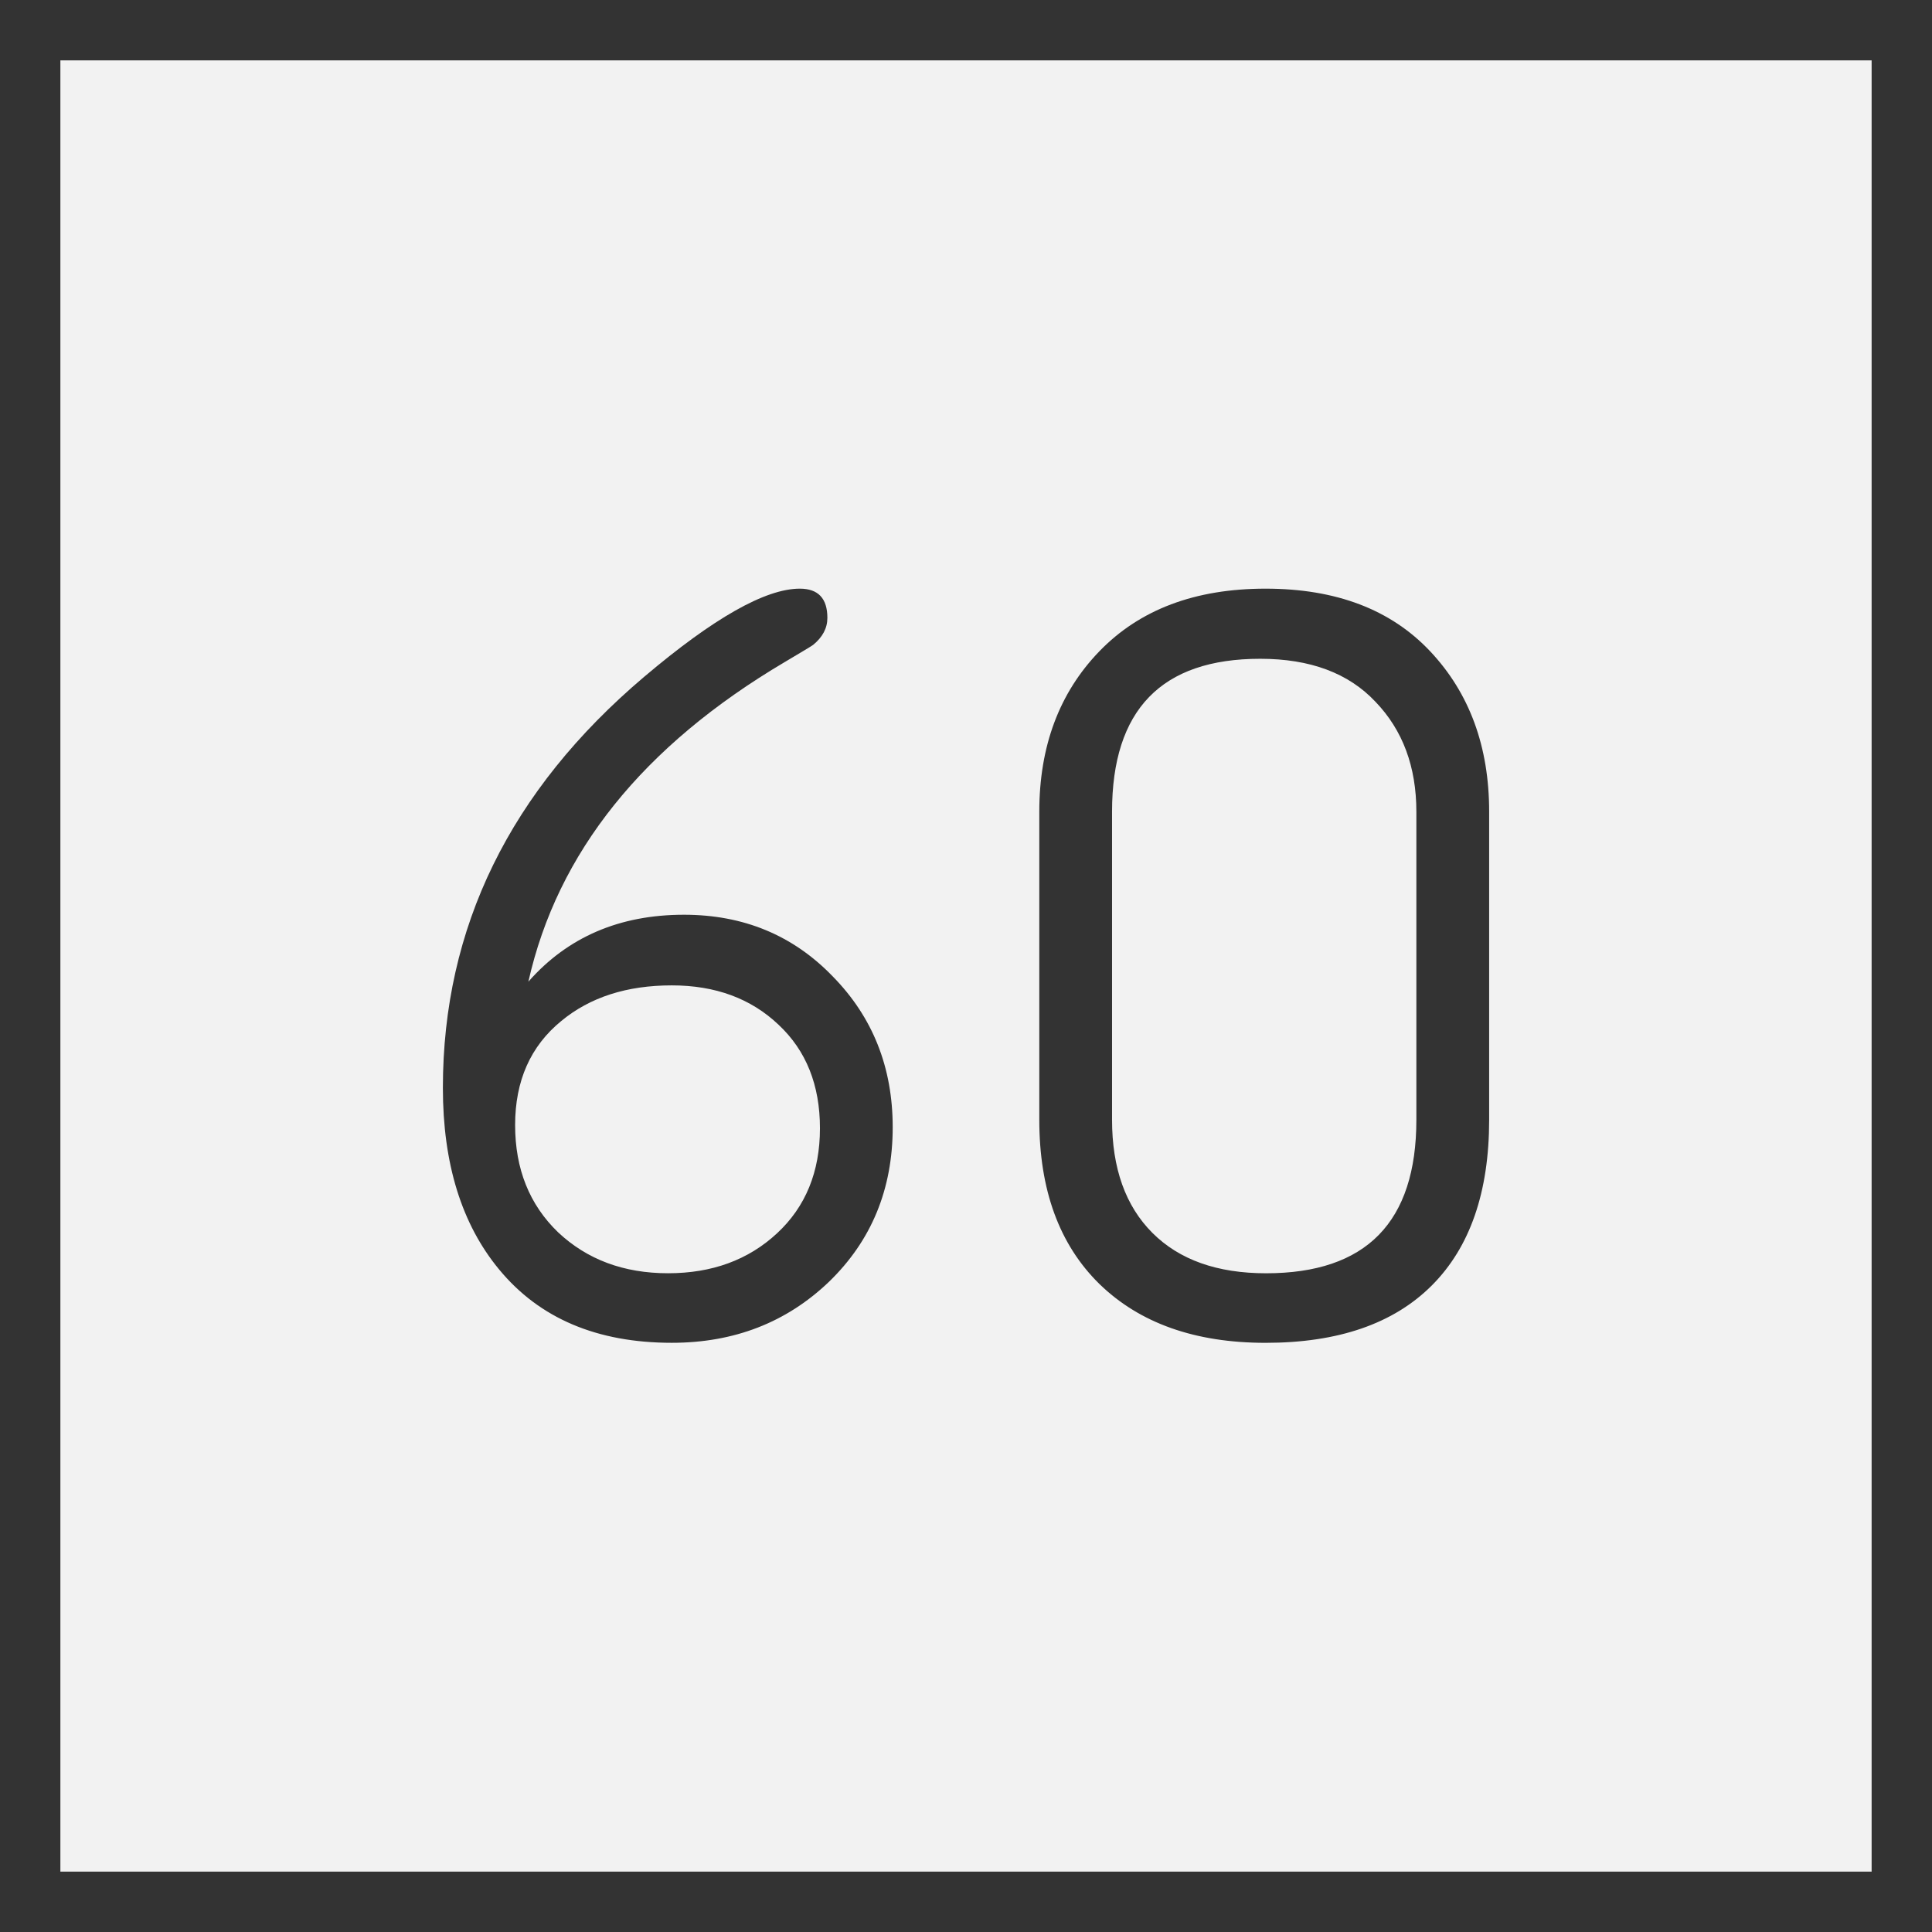 <svg xmlns="http://www.w3.org/2000/svg" width="64" height="64"><rect width="100%" height="100%" fill="#808080" stroke="none"/><path d="M1 1h62v62H1z" style="fill:#f2f2f2;fill-opacity:1;stroke:#333;stroke-width:2;stroke-miterlimit:4;stroke-dasharray:none;stroke-opacity:1"/><g aria-label="60" style="font-style:normal;font-weight:400;font-size:36.031px;line-height:1.25;font-family:saxMono;letter-spacing:0;word-spacing:0;fill:#333;fill-opacity:1;stroke:none;stroke-width:4.872"><path d="M-11.885 32.519q1.953-2.217 5.155-2.217 2.956 0 4.926 2.041Q.184 34.366.184 37.34q0 3.078-2.11 5.12-2.112 2.022-5.208 2.022-3.713 0-5.718-2.427-1.865-2.252-1.865-6.017 0-7.97 6.668-13.618 3.448-2.92 5.155-2.92.914 0 .914.968 0 .51-.475.897-.07.053-.932.563-7.055 4.17-8.498 10.591zm4.75.123q-2.234 0-3.659 1.179-1.53 1.249-1.53 3.448 0 2.182 1.425 3.554 1.442 1.355 3.642 1.355 2.181 0 3.606-1.32 1.425-1.32 1.425-3.483 0-2.147-1.372-3.43-1.372-1.303-3.536-1.303zM5.04 37.093V26.89q0-3.255 1.988-5.313Q9.034 19.5 12.535 19.5t5.454 2.076q1.953 2.076 1.953 5.313v10.204q0 3.59-1.9 5.49-1.9 1.9-5.507 1.9-3.501 0-5.507-1.953-1.988-1.953-1.988-5.437zm12.491 0V26.89q0-2.234-1.354-3.642-1.337-1.425-3.818-1.425-4.909 0-4.909 5.067v10.204q0 2.41 1.338 3.748 1.337 1.337 3.765 1.337 4.978 0 4.978-5.085z" style="font-style:normal;font-weight:400;font-size:36.031px;line-height:1.25;font-family:saxMono;letter-spacing:0;word-spacing:0;fill:#333;fill-opacity:1;stroke:none;stroke-width:4.872" transform="translate(29.388)"/></g></svg>